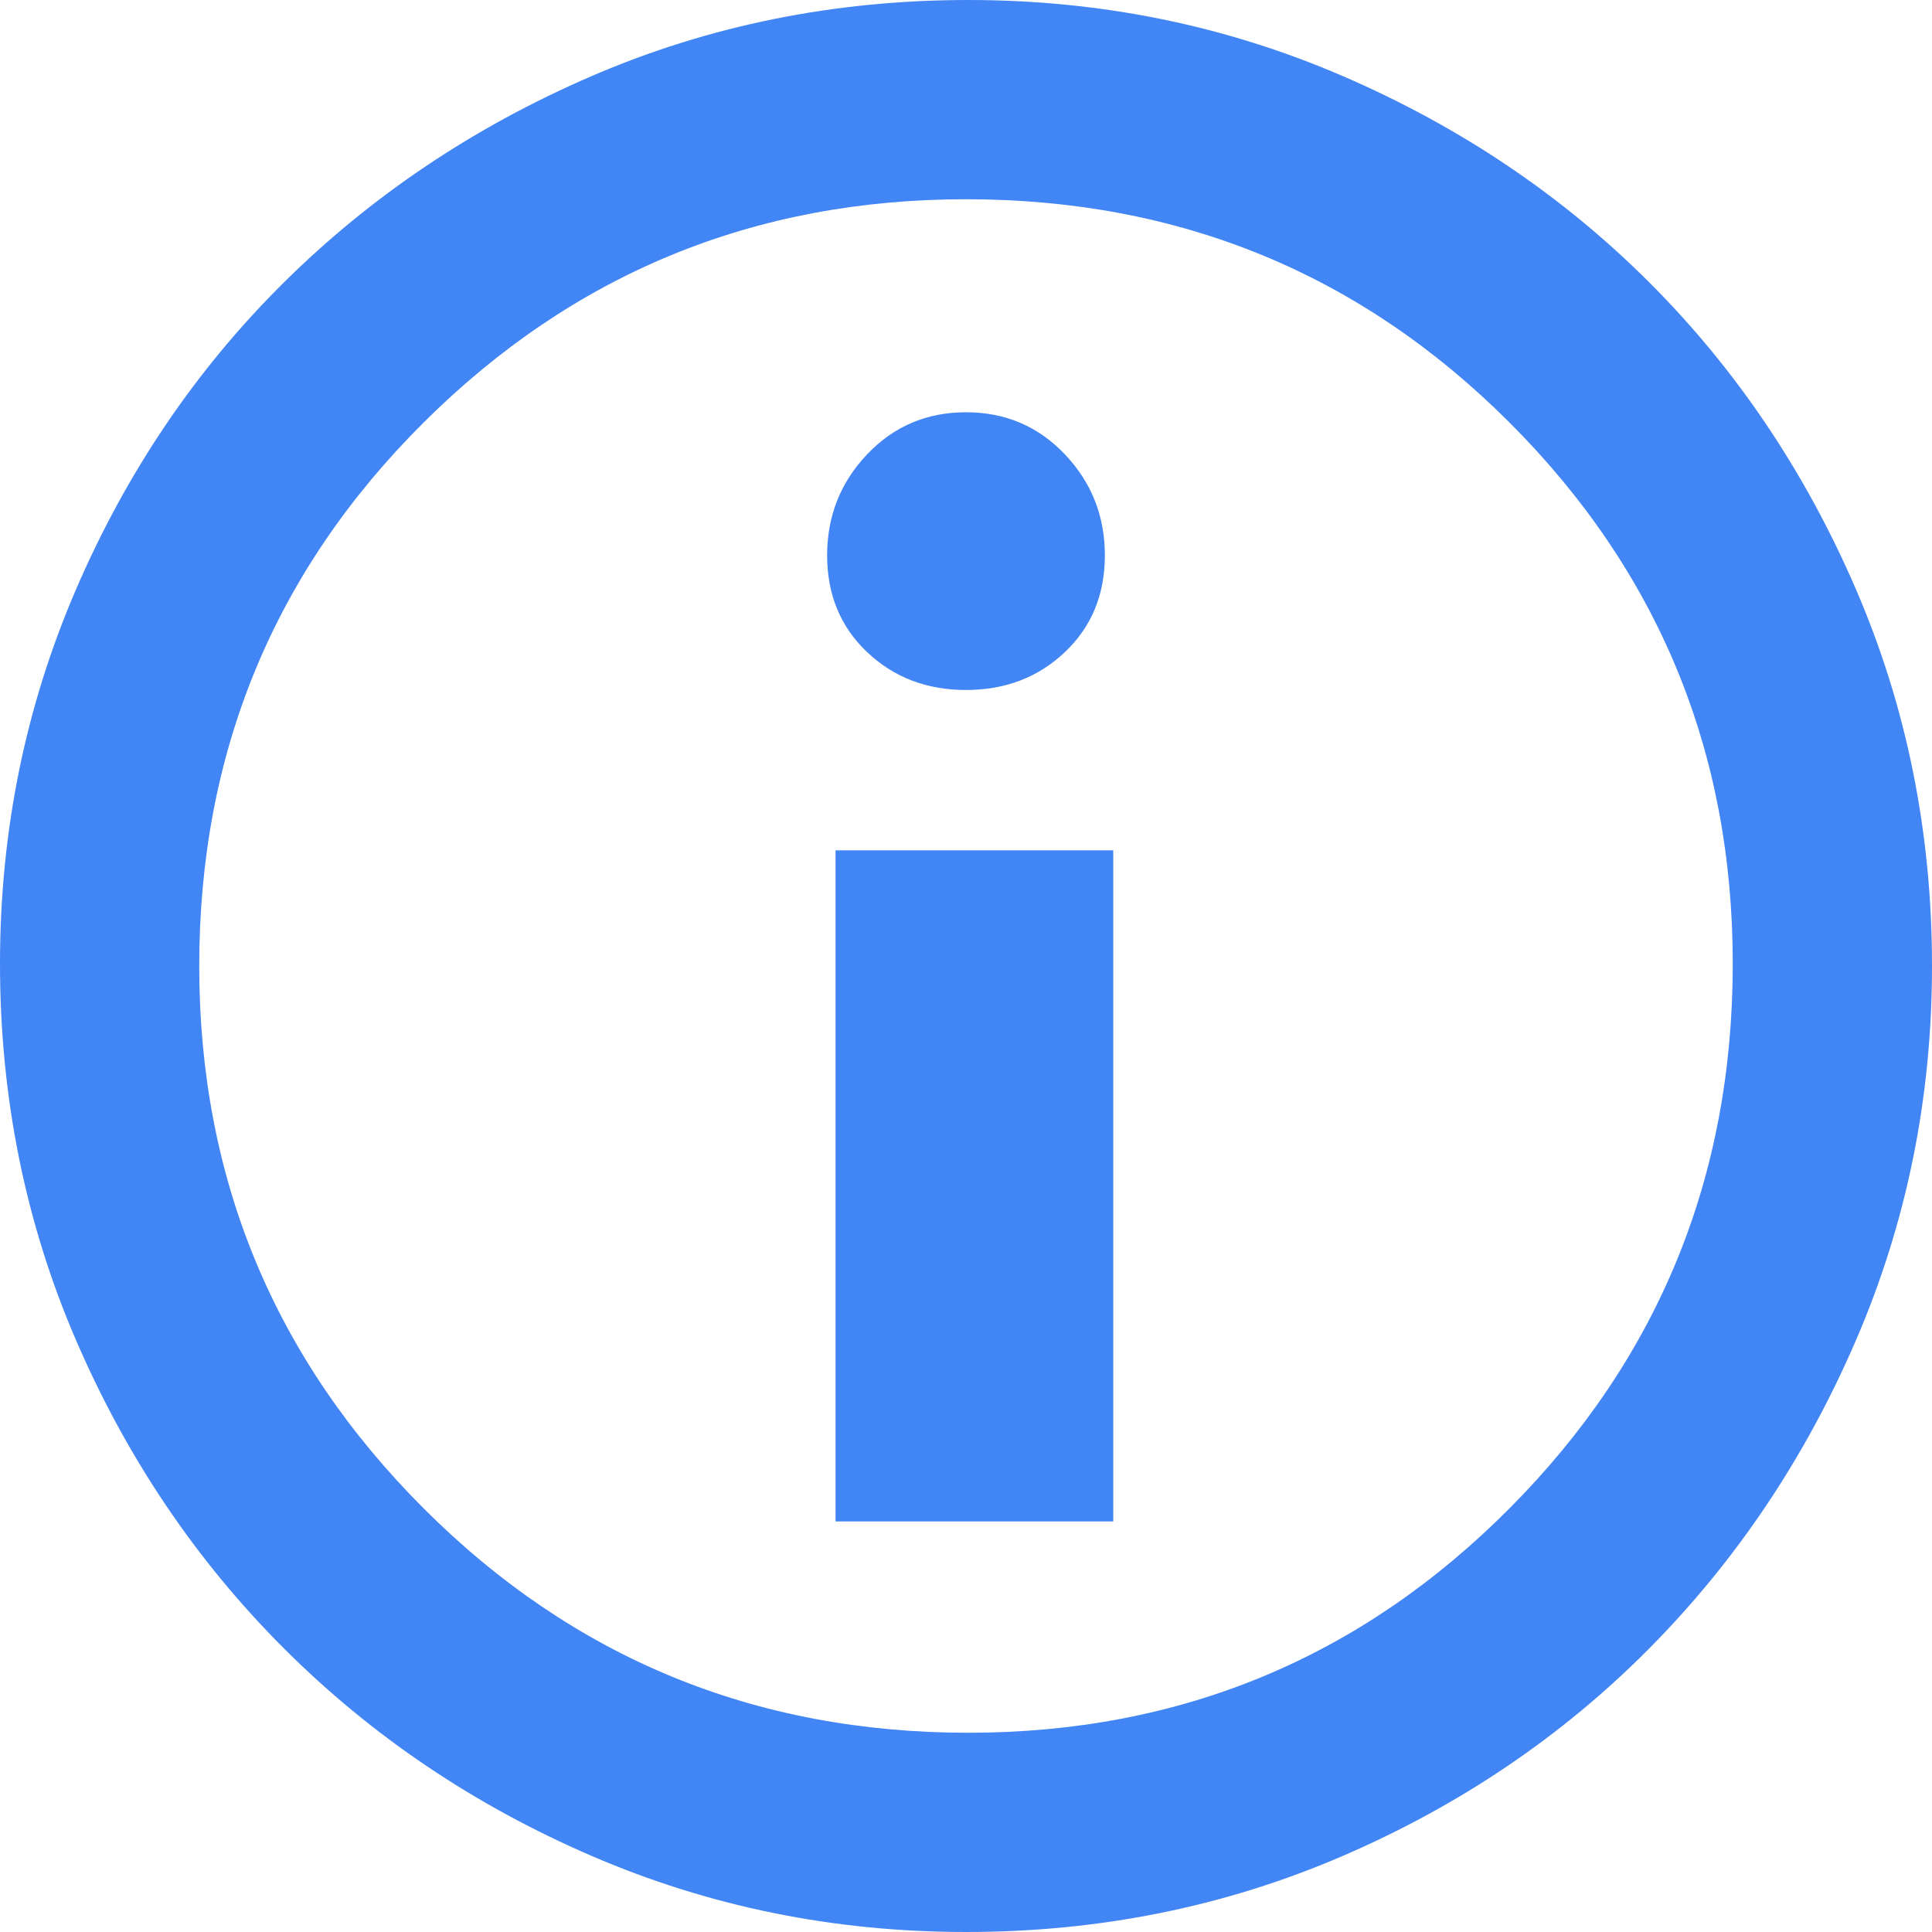 <?xml version="1.0" encoding="UTF-8"?>
<svg width="160px" height="160px" viewBox="0 0 160 160" version="1.1" xmlns="http://www.w3.org/2000/svg" xmlns:xlink="http://www.w3.org/1999/xlink">
    <title>tip</title>
    <g id="tip" stroke="none" stroke-width="1" fill="none" fill-rule="evenodd">
        <g id="info_FILL0_wght400_GRAD0_opsz48" fill="#4285F4" fill-rule="nonzero">
            <path d="M69.195,126 L92.195,126 L92.195,70.421 L69.195,70.421 L69.195,126 Z M88.189,54.006 C90.396,51.915 91.5,49.243 91.5,45.991 C91.5,42.738 90.396,39.95 88.189,37.627 C85.982,35.304 83.253,34.142 80,34.142 C76.747,34.142 74.018,35.304 71.811,37.627 C69.604,39.95 68.5,42.738 68.5,45.991 C68.5,49.243 69.604,51.915 71.811,54.006 C74.018,56.097 76.747,57.142 80,57.142 C83.253,57.142 85.982,56.097 88.189,54.006 Z M80,160 C69.067,160 58.733,157.9 49,153.7 C39.267,149.5 30.767,143.767 23.5,136.5 C16.233,129.233 10.5,120.733 6.3,111 C2.1,101.267 0,90.867 0,79.8 C0,68.867 2.1,58.533 6.3,48.8 C10.5,39.067 16.233,30.6 23.5,23.4 C30.767,16.2 39.267,10.5 49,6.3 C58.733,2.1 69.133,0 80.2,0 C91.133,0 101.467,2.1 111.2,6.3 C120.933,10.5 129.4,16.2 136.6,23.4 C143.8,30.6 149.5,39.067 153.7,48.8 C157.9,58.533 160,68.933 160,80 C160,90.933 157.9,101.267 153.7,111 C149.5,120.733 143.8,129.233 136.6,136.5 C129.4,143.767 120.933,149.5 111.2,153.7 C101.467,157.9 91.067,160 80,160 Z M80.187,143.5 C97.743,143.5 112.684,137.306 125.01,124.917 C137.337,112.528 143.5,97.494 143.5,79.813 C143.5,62.257 137.337,47.316 125.01,34.99 C112.684,22.663 97.68,16.5 80,16.5 C62.444,16.5 47.472,22.663 35.083,34.99 C22.694,47.316 16.5,62.32 16.5,80 C16.5,97.556 22.694,112.528 35.083,124.917 C47.472,137.306 62.506,143.5 80.187,143.5 Z" id="Shape"></path>
        </g>
    </g>
</svg>